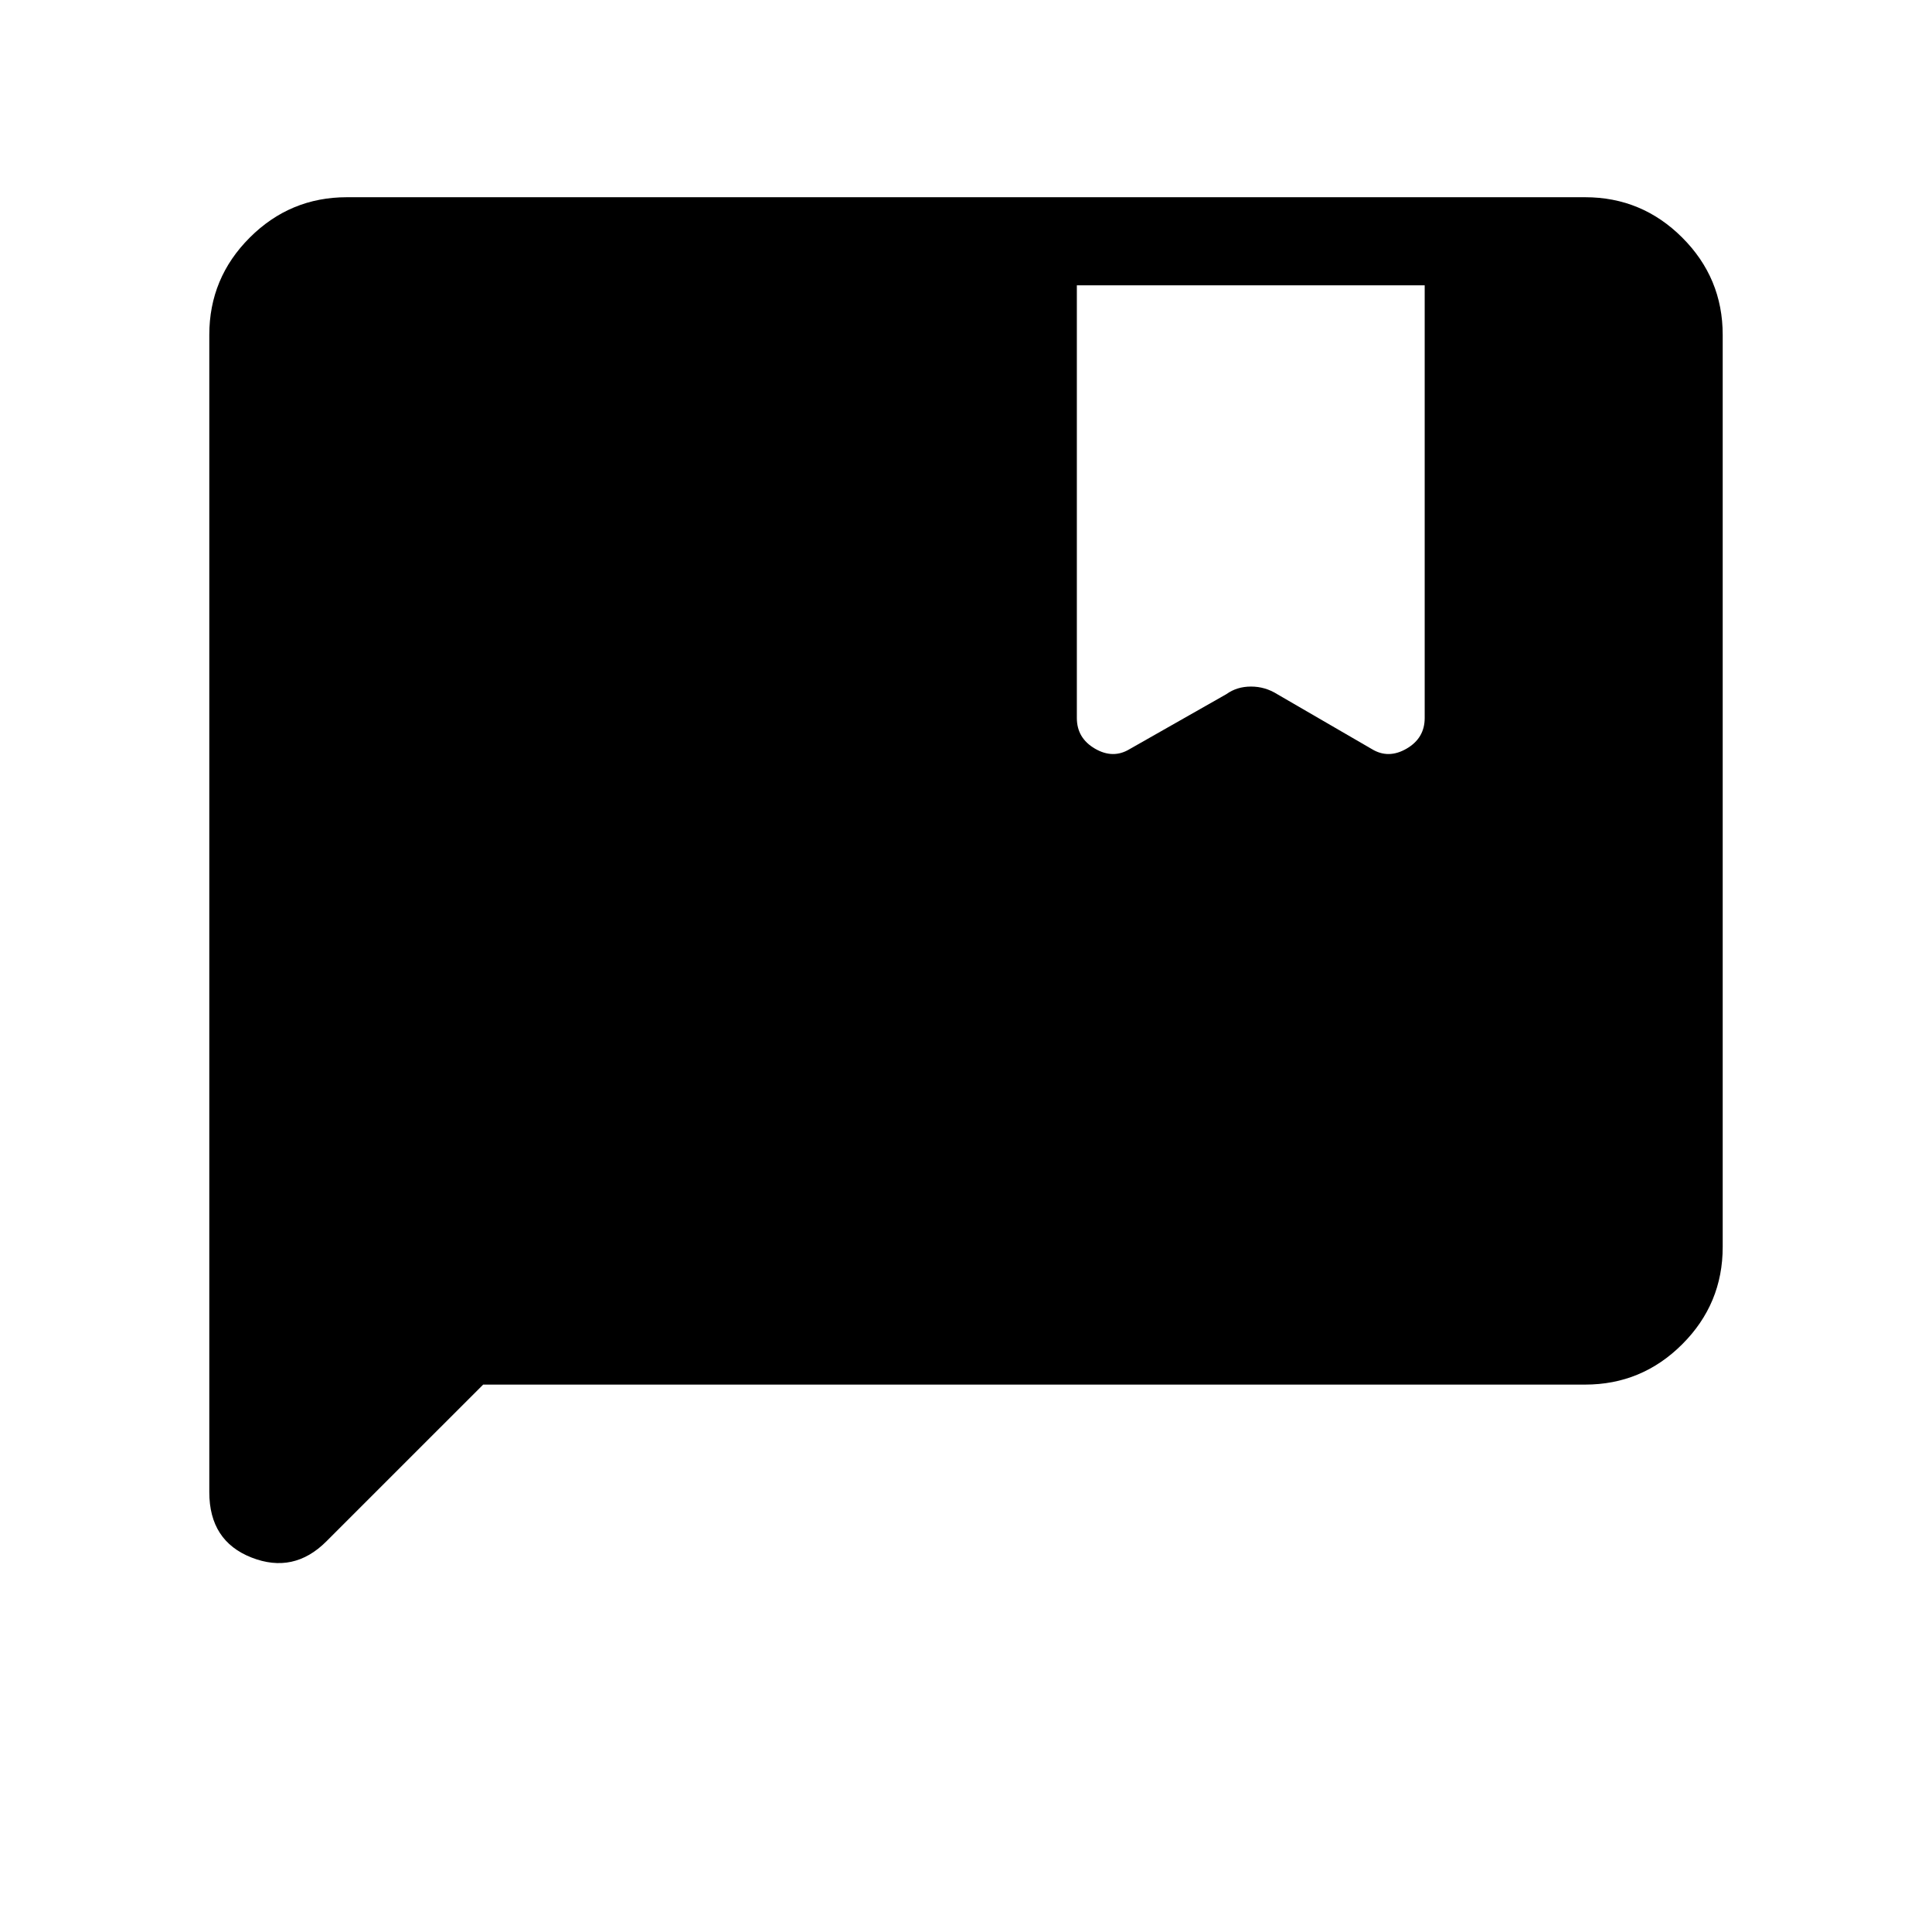 <svg xmlns="http://www.w3.org/2000/svg" height="48" viewBox="0 -960 960 960" width="48"><path d="m240.08-272-77.93 77.92q-16.23 16.23-37.19 8Q104-194.31 104-218.54v-575.08q0-28.23 20.08-48.3Q144.15-862 172.38-862h615.24q28.23 0 48.3 20.08Q856-821.85 856-793.62v453.24q0 28.23-20.08 48.3Q815.85-272 787.62-272H240.08Zm295-546.23v215q0 10 9 15.23t17.23.23l48.07-27.31q5.24-3.77 12.24-3.77t13 3.77l47.07 27.31q8.23 5 17.23-.23t9-15.23v-215H535.08Z"/></svg>
